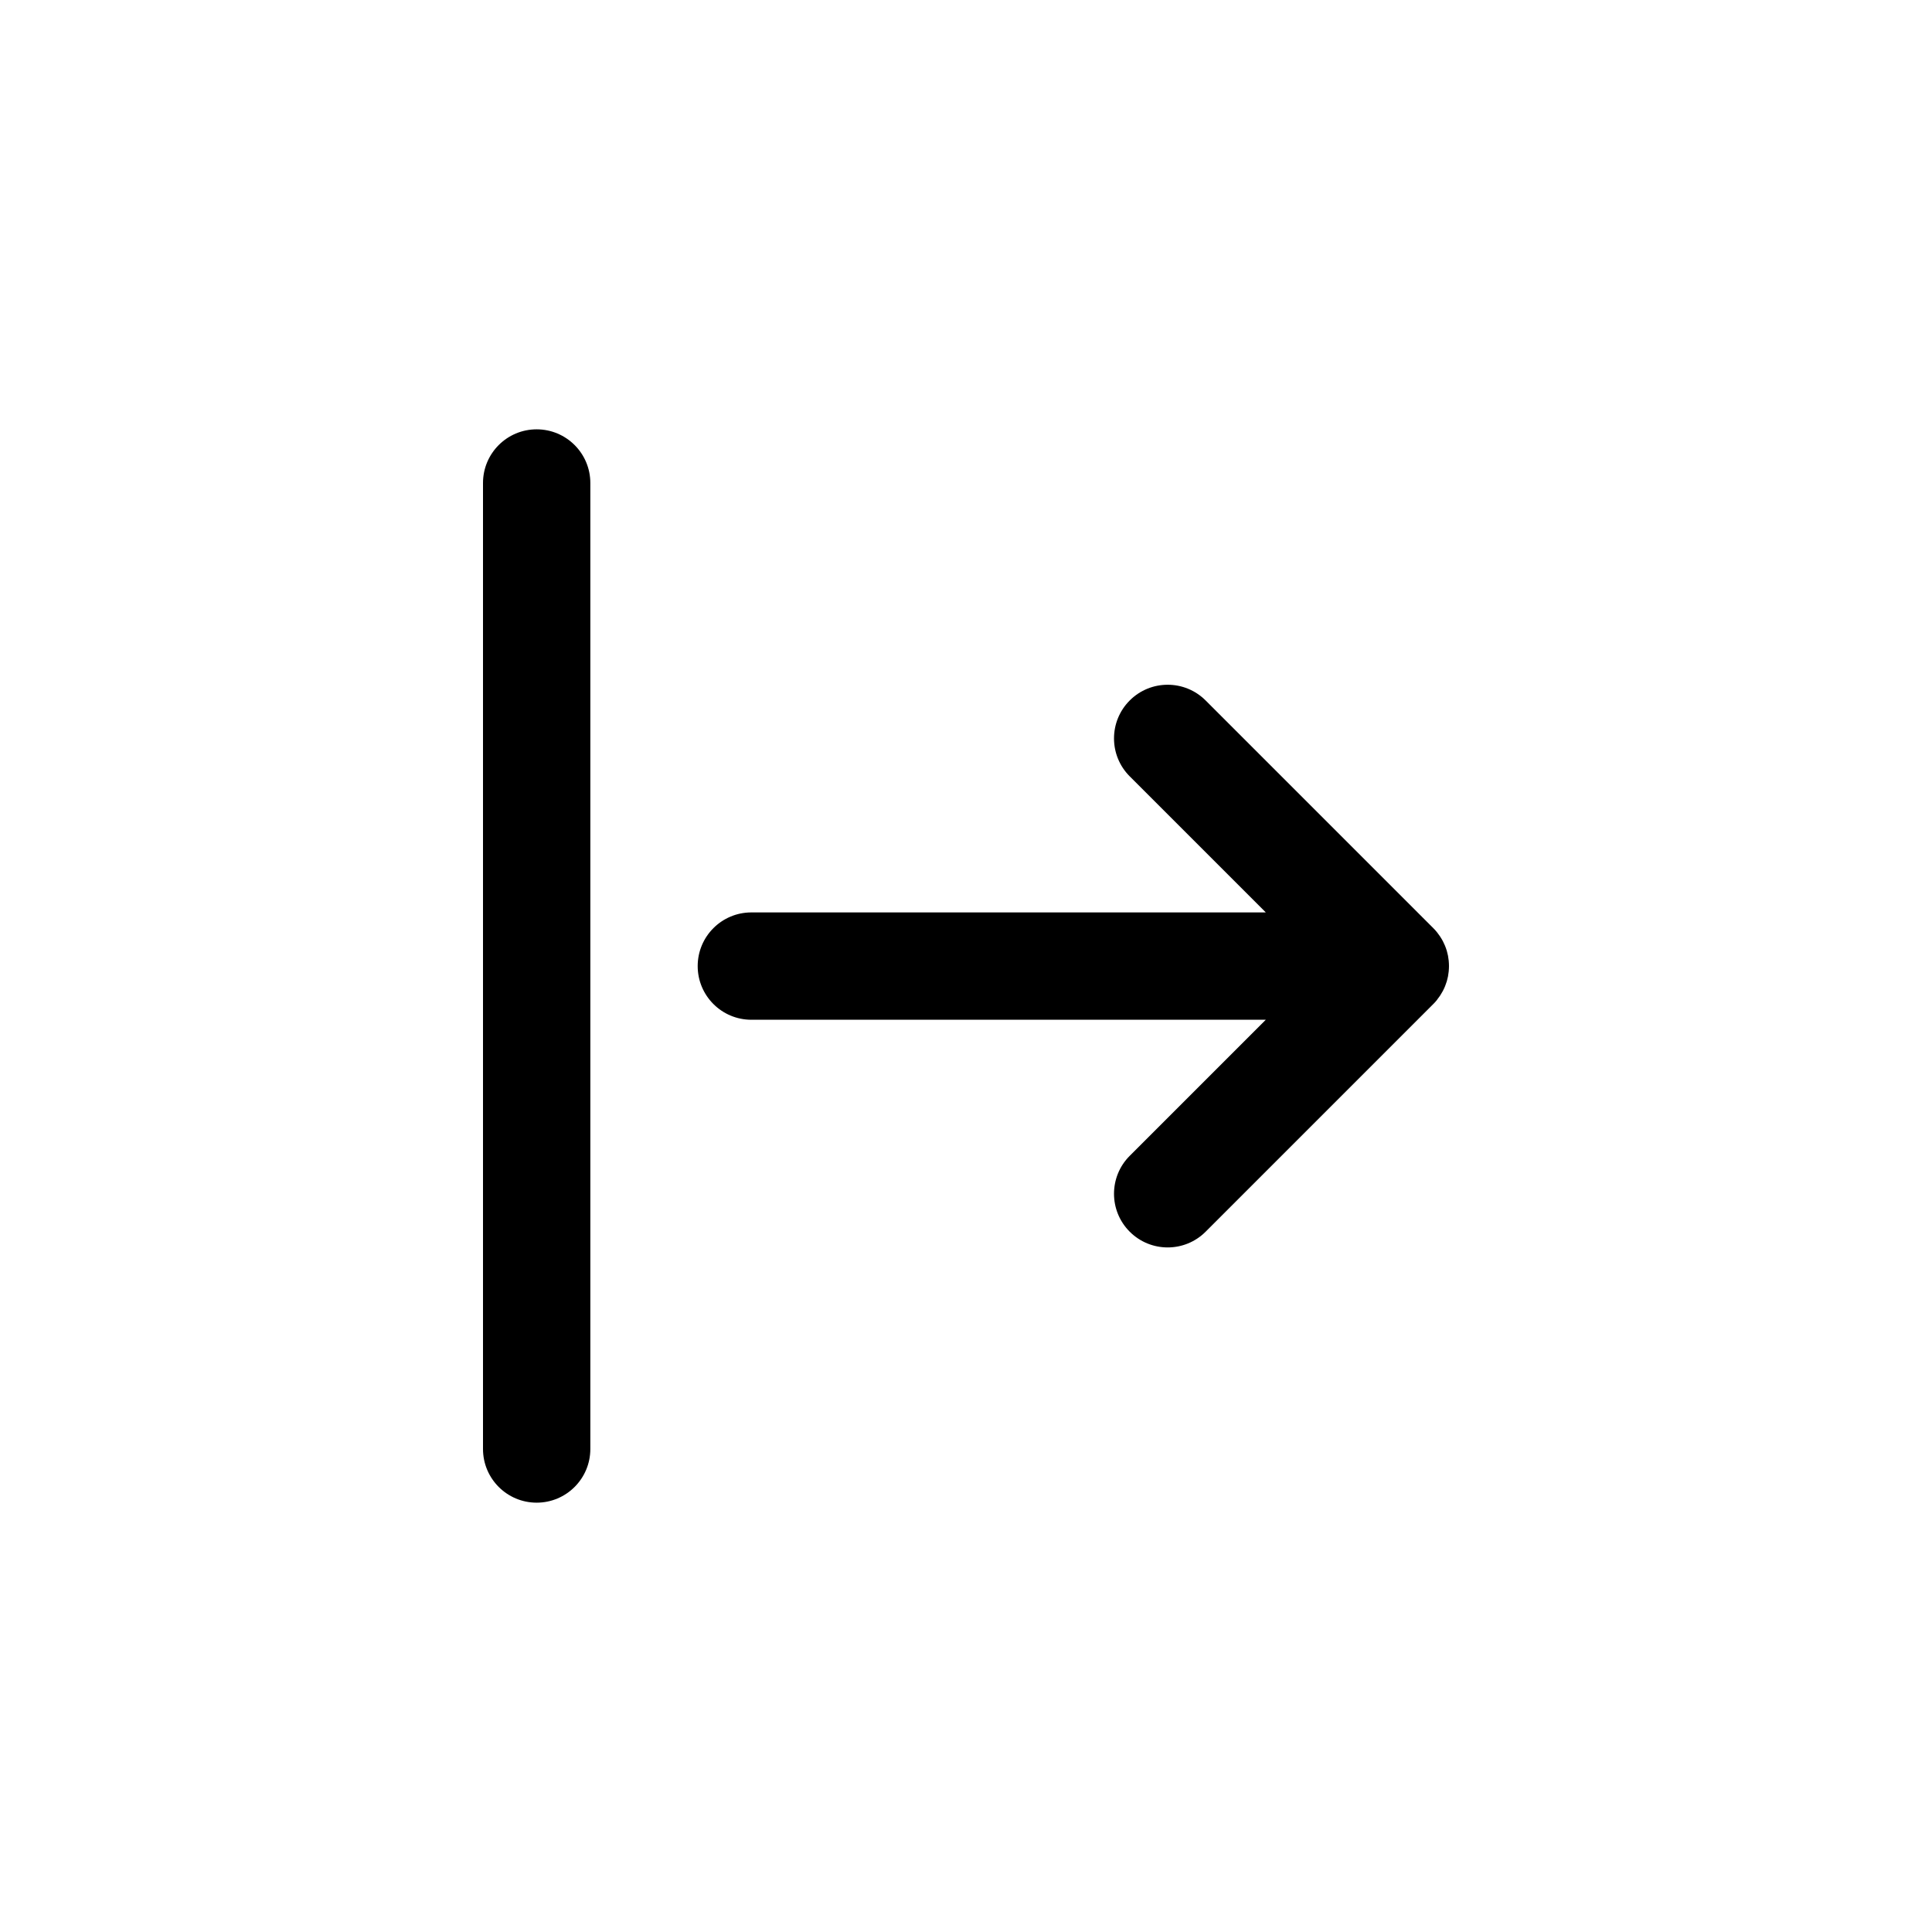 <?xml version="1.0" encoding="UTF-8"?>
<svg id="icon" xmlns="http://www.w3.org/2000/svg" viewBox="0 0 864 864">
  <g id="Layer_1_copy" data-name="Layer 1 copy">
    <path d="M642.7,447.04c.45-.56.88-1.14,1.28-1.74.06-.08.11-.17.16-.26.37-.58.72-1.17,1.05-1.77.05-.09.09-.18.14-.27.31-.61.61-1.23.87-1.87.03-.08.06-.16.09-.23.26-.65.49-1.31.7-1.99.02-.06.03-.12.05-.17.2-.69.37-1.38.51-2.09,0-.05.02-.09.02-.14.13-.71.24-1.43.31-2.16,0-.04,0-.08,0-.12.07-.73.11-1.47.11-2.21s-.04-1.48-.11-2.21c0-.04,0-.08,0-.12-.07-.73-.18-1.45-.31-2.16,0-.05-.02-.09-.02-.14-.14-.71-.31-1.41-.51-2.09-.02-.06-.03-.12-.05-.17-.2-.68-.44-1.34-.7-1.99-.03-.08-.06-.16-.09-.23-.26-.64-.55-1.26-.87-1.87-.05-.09-.09-.18-.14-.27-.32-.61-.68-1.2-1.05-1.77-.06-.09-.11-.17-.16-.26-.4-.6-.83-1.18-1.28-1.74-.04-.05-.08-.11-.12-.16-.5-.62-1.04-1.21-1.6-1.77,0,0,0,0,0,0l-101.82-101.82c-9.37-9.37-24.57-9.37-33.94,0-4.69,4.69-7.03,10.83-7.03,16.97s2.34,12.28,7.03,16.97l60.85,60.85h-230.06c-13.25,0-24,10.75-24,24s10.75,24,24,24h230.06l-60.85,60.85c-4.69,4.69-7.03,10.83-7.03,16.97s2.34,12.28,7.03,16.97c4.69,4.69,10.83,7.03,16.97,7.03s12.28-2.34,16.97-7.03l101.82-101.82s0,0,0,0c.56-.56,1.1-1.15,1.6-1.77.04-.05.08-.11.12-.16Z" style="stroke-width: 0px;"/>
    <path d="M240,192c-13.25,0-24,10.75-24,24v432c0,13.25,10.75,24,24,24s24-10.75,24-24V216c0-13.25-10.75-24-24-24Z" style="stroke-width: 0px;"/>
  </g>
</svg>